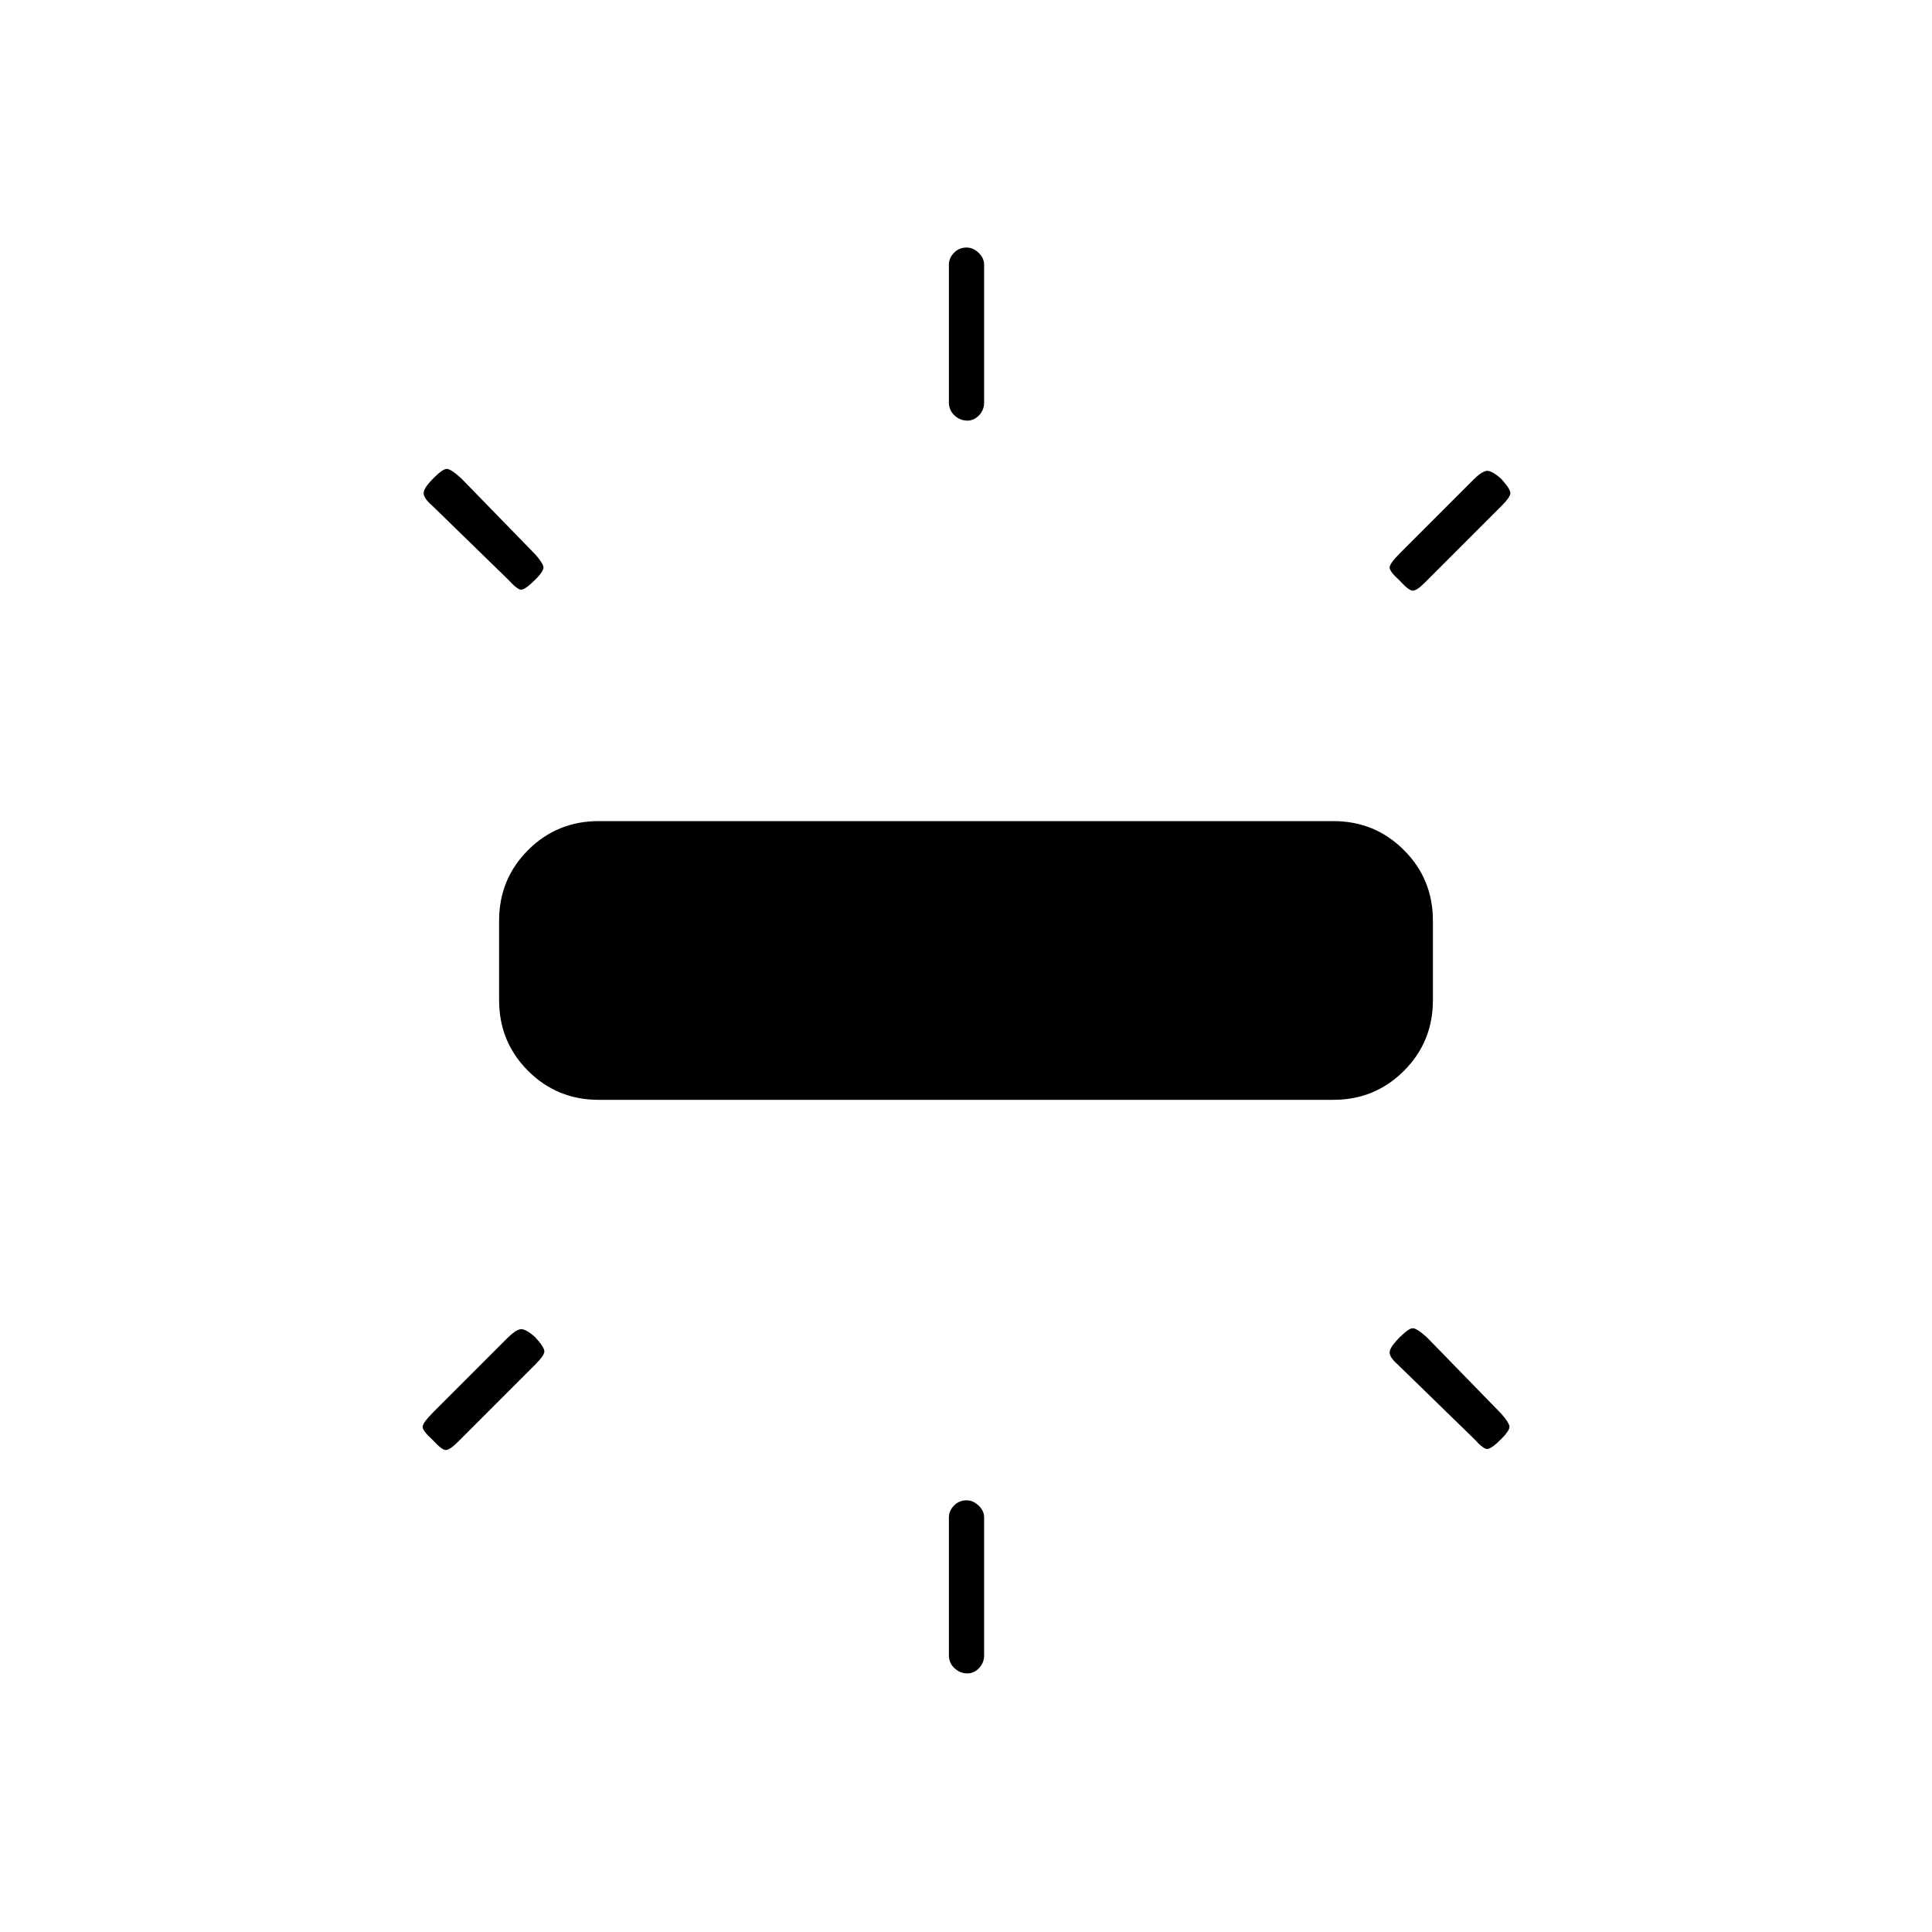 <svg xmlns="http://www.w3.org/2000/svg" height="20" viewBox="0 -960 960 960" width="20"><path d="M248-463v-39.5q0-20.7 14.4-35.1 14.4-14.4 35.1-14.4h365q20.7 0 35.1 14.4 14.4 14.4 14.4 35.1v39.5q0 20.7-14.4 35.1-14.4 14.4-35.1 14.4h-365q-20.7 0-35.1-14.4Q248-442.3 248-463Zm223.5-297v-68.5q0-3.3 2.54-5.9 2.54-2.6 6.25-2.6 3.21 0 5.96 2.6t2.75 5.9v68.5q0 3.8-2.54 6.4-2.54 2.6-5.75 2.6-3.71 0-6.46-2.6t-2.75-6.4Zm224.29 74.71 36.42-36.42q3.79-3.79 6.29-4.29t7.5 4q4.5 5 4.5 7t-4.5 6.5l-38 38q-4 4-6 4t-6.5-5q-5-4.5-5-6.5t5.29-7.29ZM471.5-137.5V-206q0-3.3 2.54-5.9 2.54-2.6 6.25-2.6 3.21 0 5.96 2.6T489-206v68.5q0 3.8-2.54 6.4-2.54 2.6-5.75 2.6-3.71 0-6.46-2.6t-2.75-6.4Zm261-107.5-38-37q-4-3.5-4-6t5-7.5q4.5-4.5 6.5-4.5t7 4.5l37 38q3.5 4 4 6t-4 6.5q-5 5-7 5t-6.5-5Zm-480-427-38-37q-4-3.5-4-6t5-7.5q4.5-4.5 6.5-4.5t7 4.5l37 38q3.5 4 4 6t-4 6.5q-5 5-7 5t-6.5-5Zm-37.21 413.71 36.92-36.92q3.79-3.79 6.29-4.29t7.5 4q4.5 5 4.5 7T266-282l-38.5 38.5q-4 4-6 4t-6.5-5q-5-4.5-5-6.5t5.29-7.29Z"/></svg>